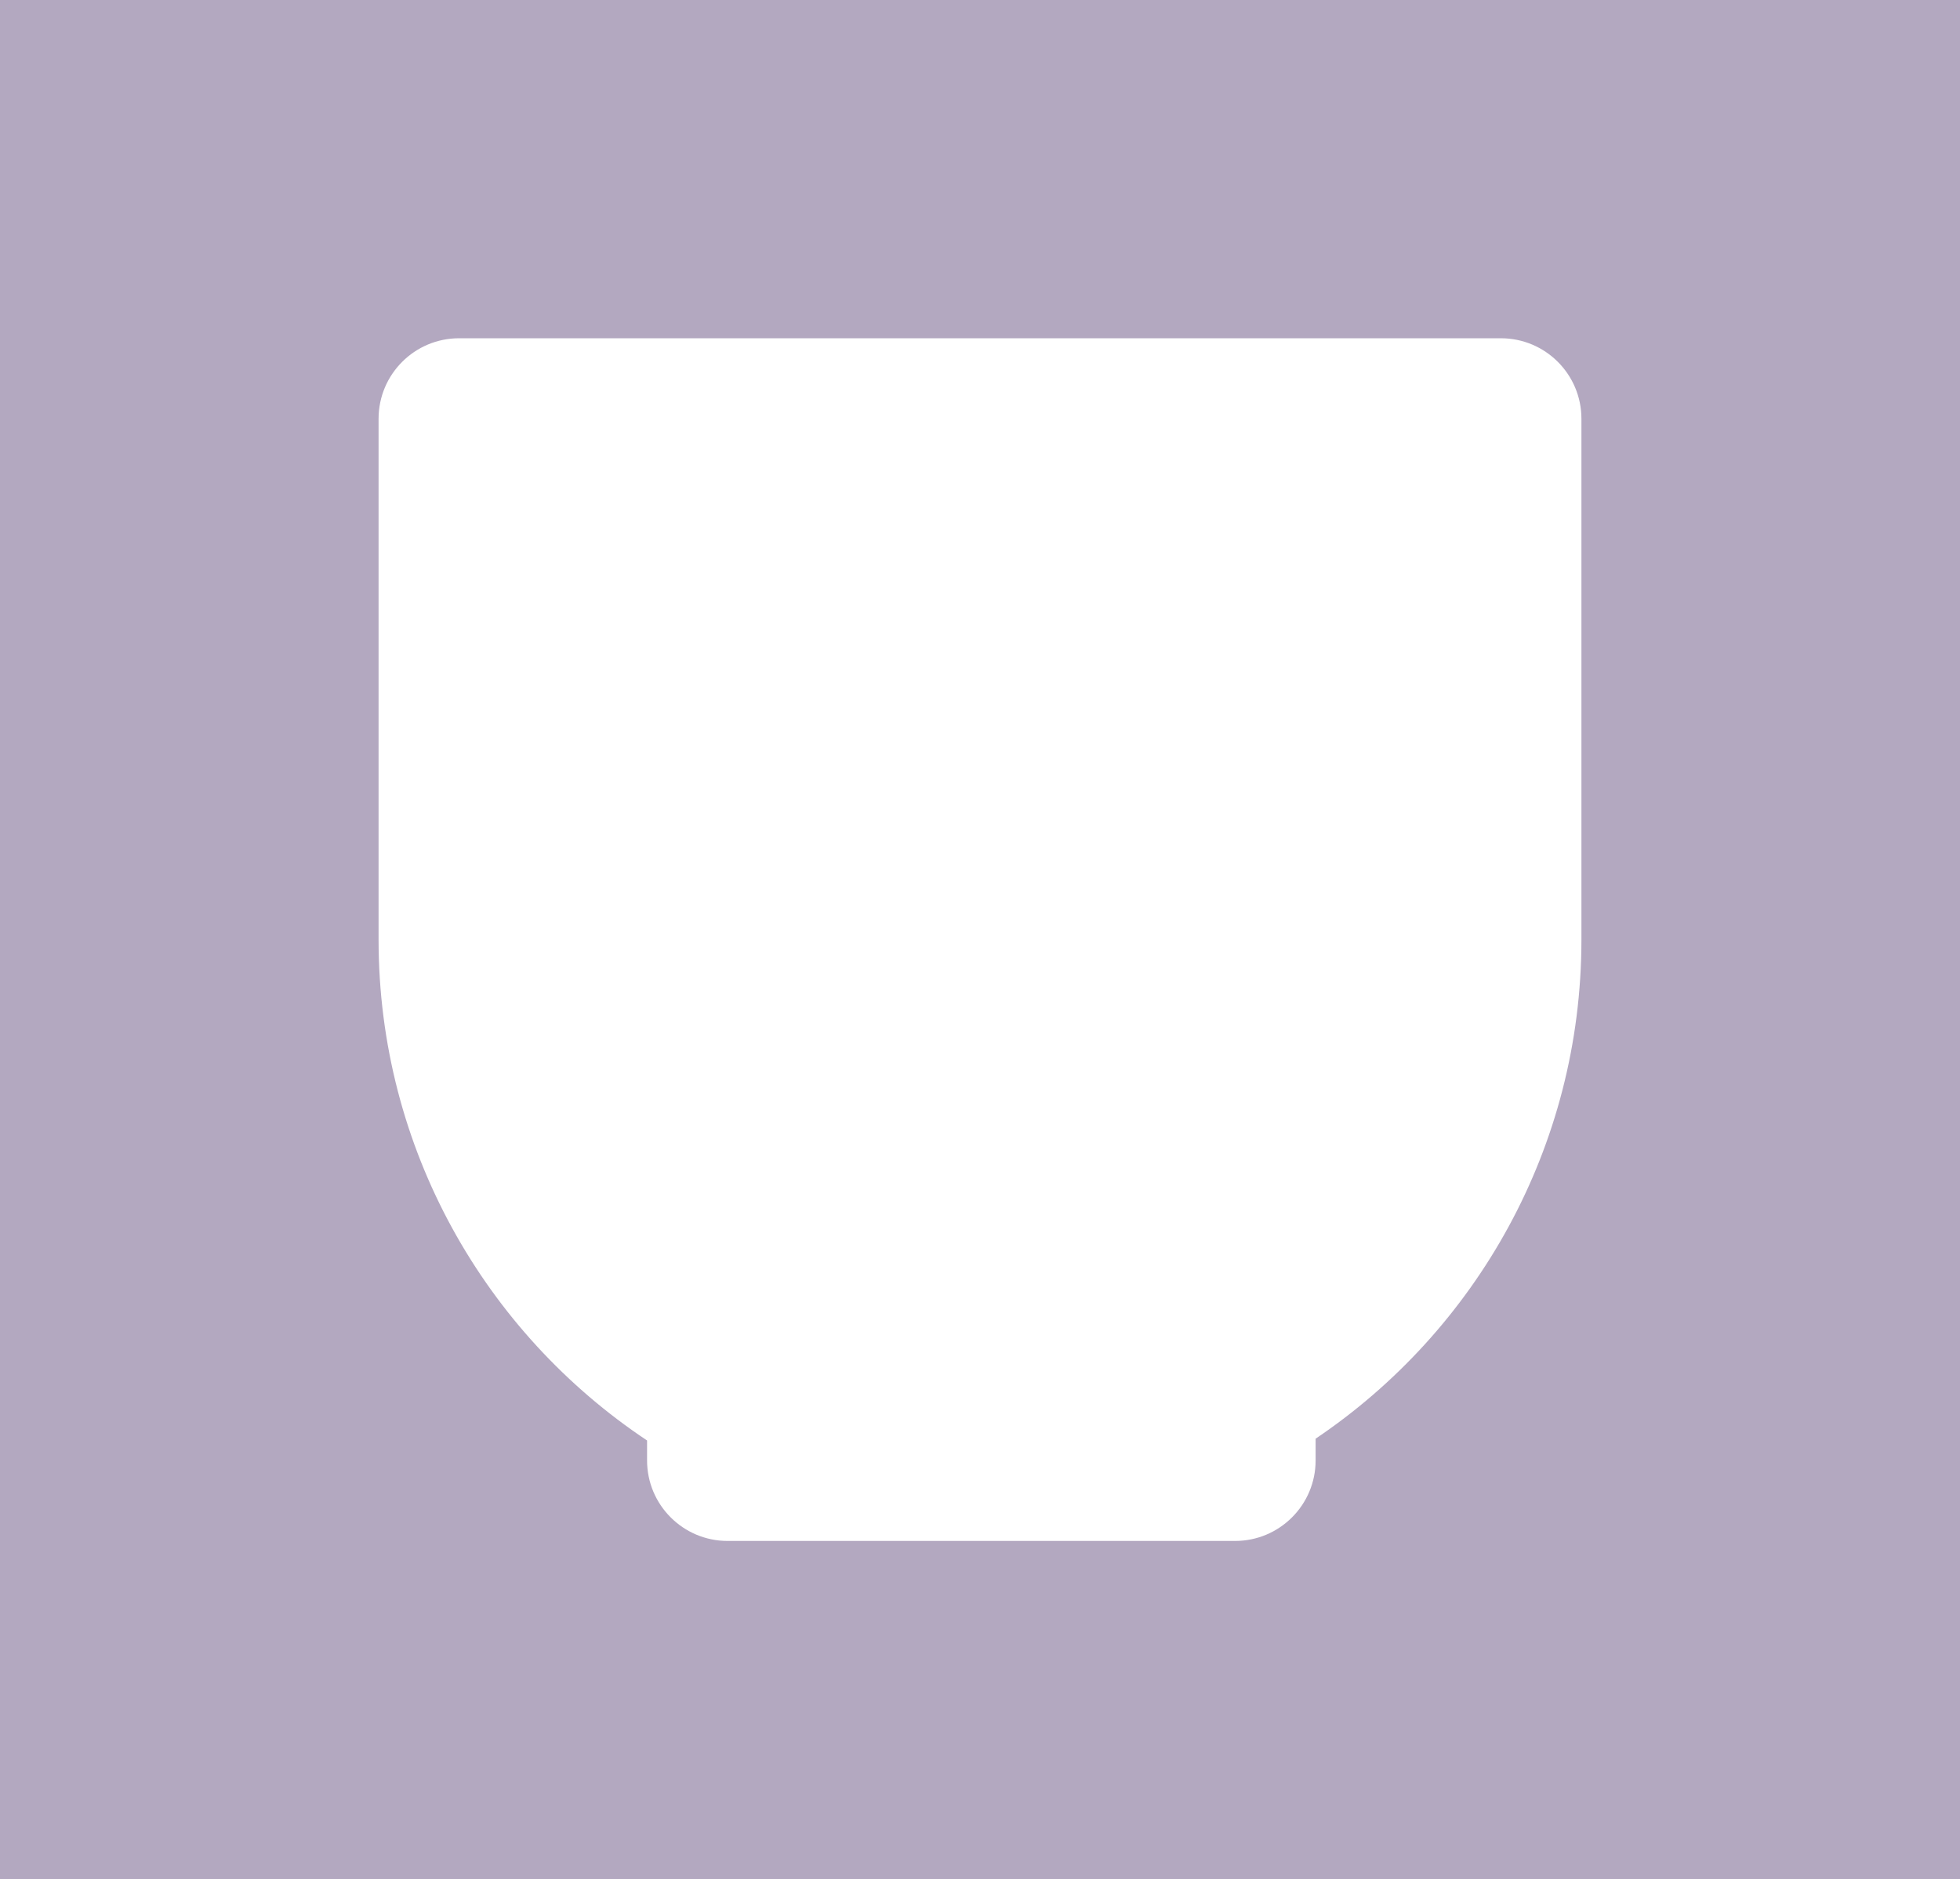 <svg width="730" height="700" viewBox="0 0 730 700" fill="none" xmlns="http://www.w3.org/2000/svg">
<path fill-rule="evenodd" clip-rule="evenodd" d="M730 0H0V700H730V0ZM490 535.907C549.719 495.673 589 427.424 589 350V156C589 139.431 575.569 126 559 126H365H171C154.431 126 141 139.431 141 156V350C141 427.855 180.719 496.433 241 536.576V544C241 560.569 254.431 574 271 574H365H460C476.569 574 490 560.569 490 544V535.907Z" fill="#B3A8C0"/>
</svg>
